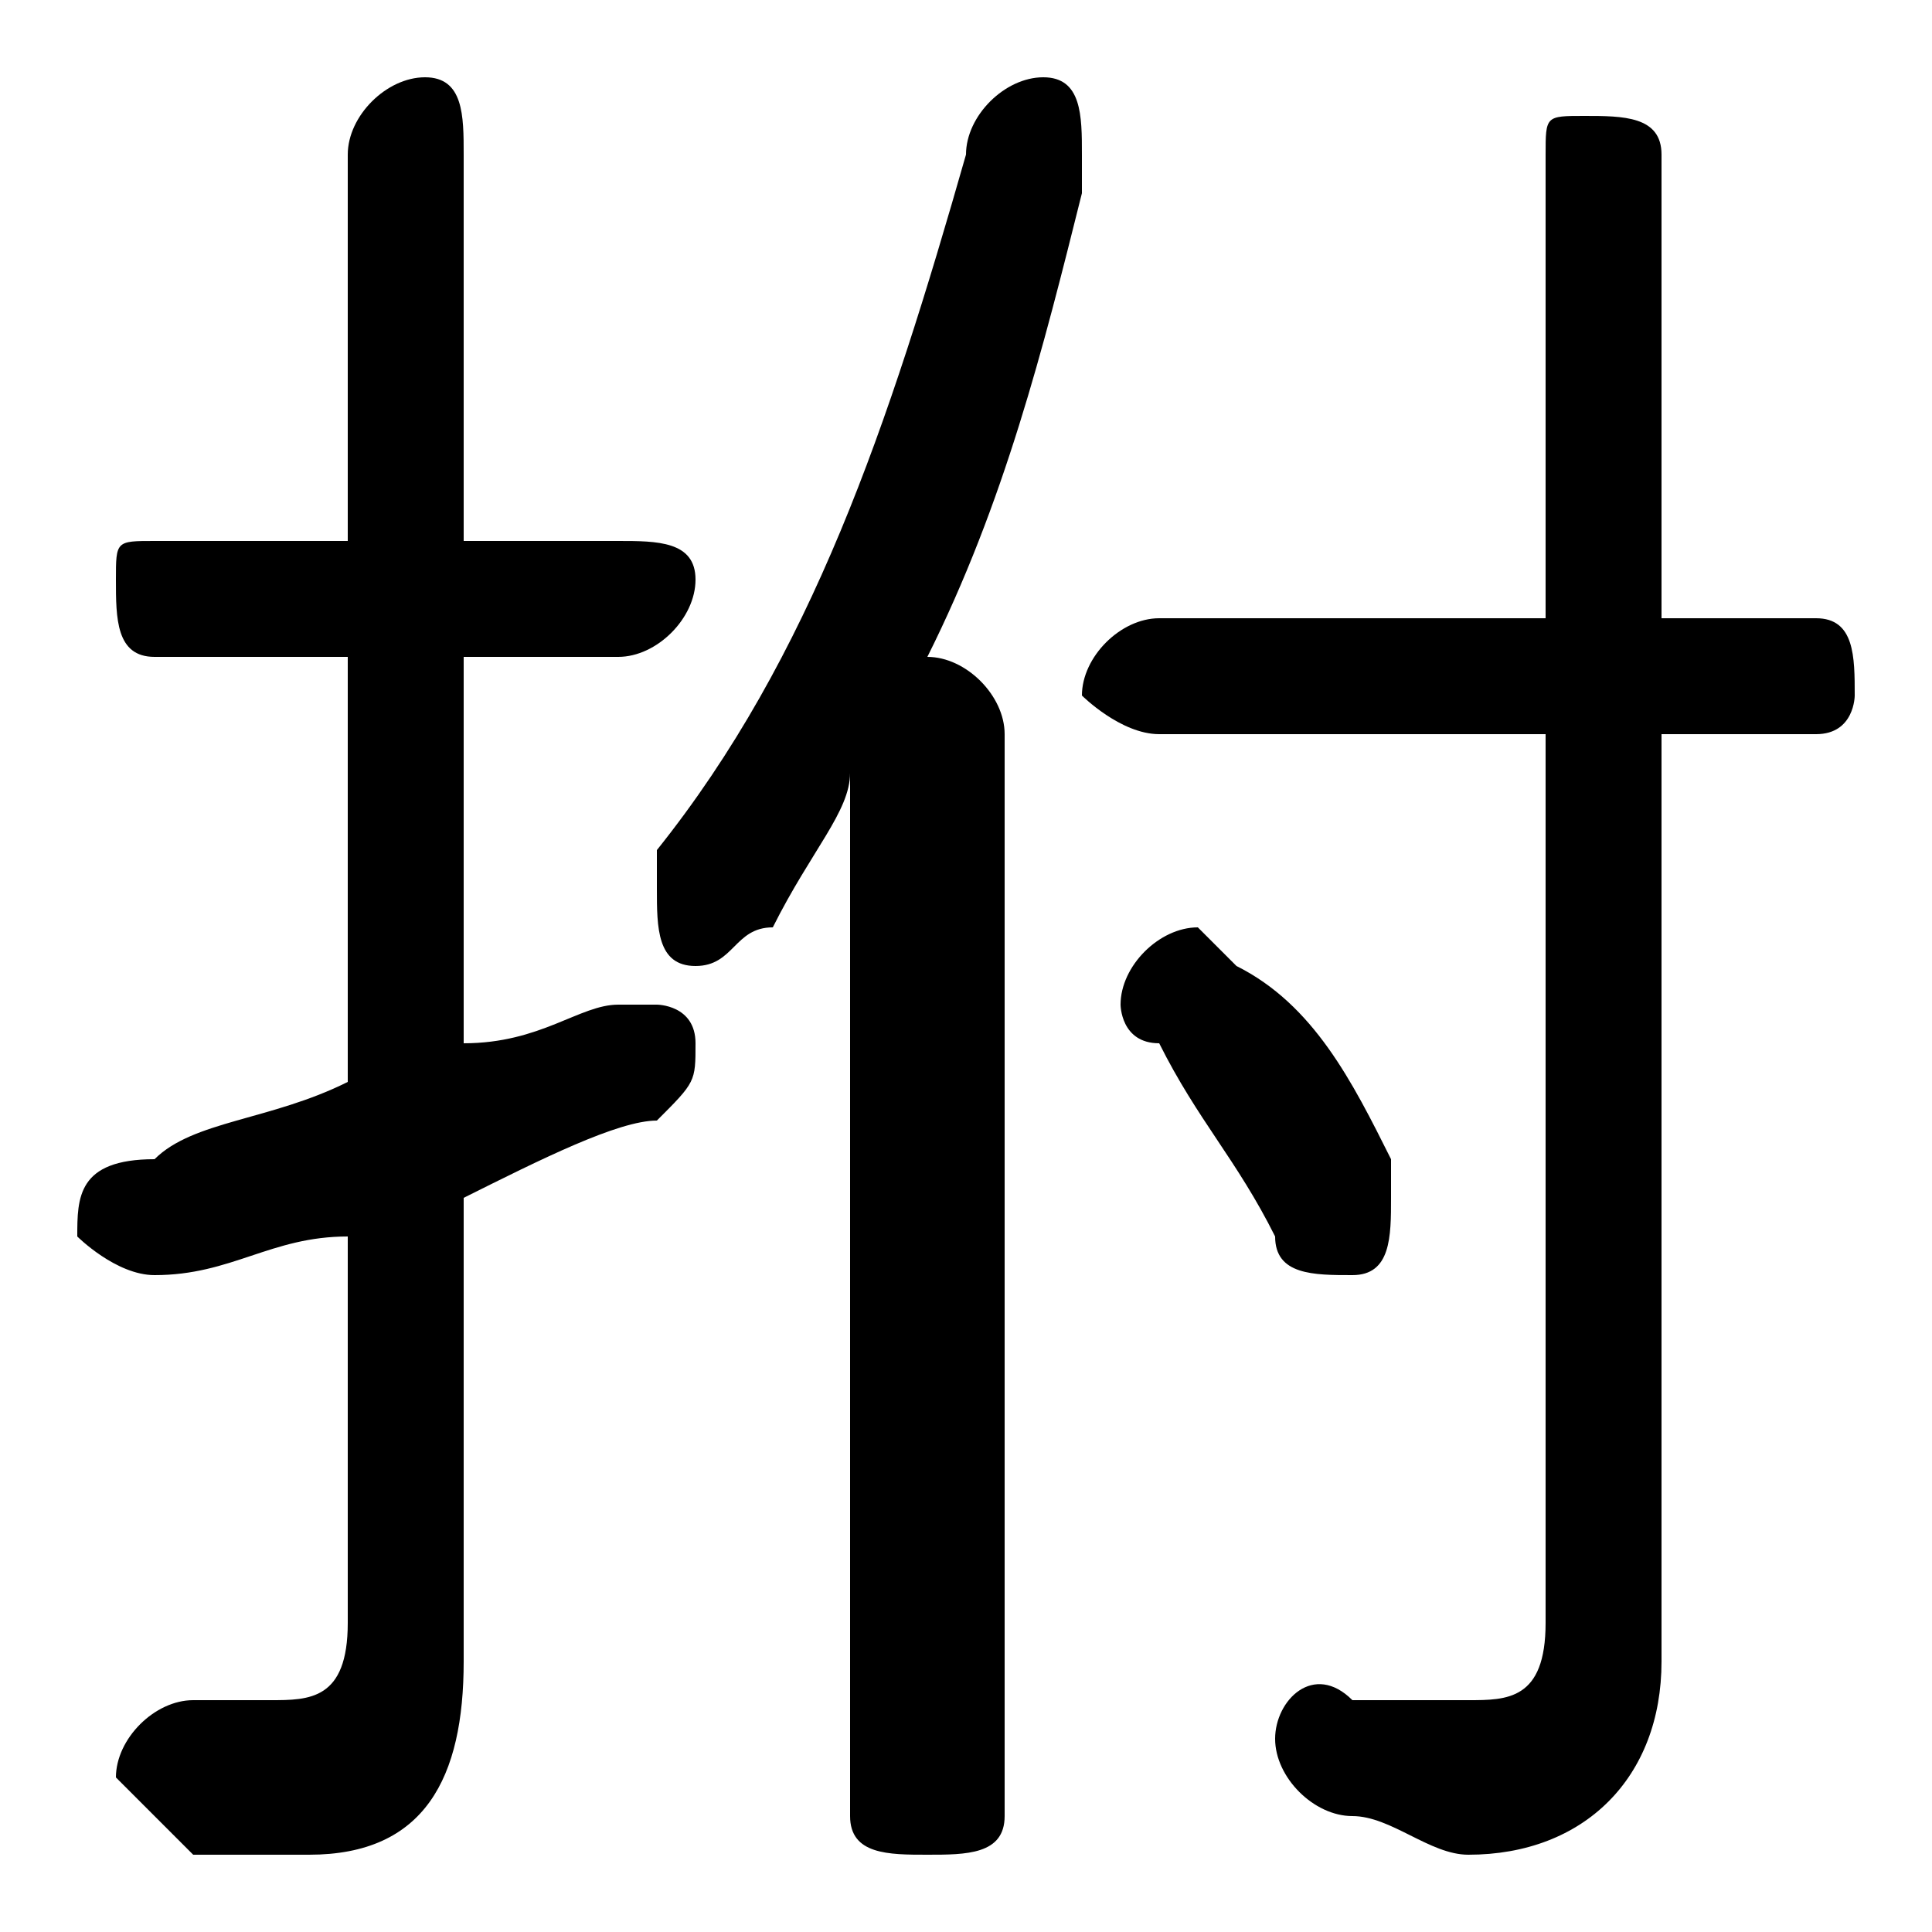 <svg xmlns="http://www.w3.org/2000/svg" viewBox="0 -44.0 50.0 50.0">
    <rect x="0" y="-44.0" width="50.0" height="50.0" fill="#808080" stroke="none"/>
    <g transform="scale(1, -1)">
        <!-- ボディの枠 -->
        <rect x="0" y="-6.0" width="50.0" height="50.0"
            stroke="white" fill="white"/>
        <!-- グリフ座標系の原点 -->
        <circle cx="0" cy="0" r="5" fill="white"/>
        <!-- グリフのアウトライン -->
        <g style="fill:black;stroke:#000000;stroke-width:0;stroke-linecap:round;stroke-linejoin:round;">
        <path d="M 22.0 -3.0 C 22.0 -4.0 23.0 -4.0 24.0 -4.0 C 25.0 -4.0 26.0 -4.0 26.0 -3.0 L 26.0 25.0 C 26.0 26.0 25.0 27.0 24.0 27.0 C 24.0 27.0 24.0 27.0 24.0 27.0 C 26.0 31.0 27.0 35.0 28.0 39.0 C 28.0 39.0 28.0 40.0 28.0 40.0 C 28.0 41.0 28.0 42.0 27.0 42.0 C 26.0 42.0 25.0 41.0 25.0 40.0 C 23.0 33.0 21.0 27.0 17.0 22.0 C 17.0 22.0 17.0 21.0 17.0 21.0 C 17.0 20.0 17.0 19.0 18.0 19.0 C 19.0 19.0 19.0 20.0 20.0 20.0 C 21.0 22.0 22.0 23.0 22.0 24.0 Z M 12.0 13.0 C 14.0 14.0 16.0 15.0 17.0 15.0 C 18.0 16.0 18.0 16.0 18.0 17.0 C 18.0 18.0 17.0 18.0 17.0 18.0 C 16.0 18.0 16.0 18.0 16.0 18.0 C 15.0 18.0 14.0 17.0 12.0 17.0 L 12.0 27.0 L 16.0 27.0 C 17.0 27.0 18.0 28.0 18.0 29.0 C 18.0 30.0 17.0 30.0 16.0 30.0 L 12.0 30.0 L 12.0 40.0 C 12.0 41.0 12.0 42.0 11.0 42.0 C 10.0 42.0 9.0 41.0 9.0 40.0 L 9.0 30.0 L 4.0 30.0 C 3.0 30.0 3.0 30.0 3.0 29.0 C 3.0 28.0 3.0 27.0 4.0 27.0 L 9.0 27.0 L 9.0 16.0 C 7.0 15.0 5.0 15.0 4.0 14.0 C 2.0 14.0 2.0 13.0 2.0 12.0 C 2.0 12.0 3.0 11.0 4.0 11.0 C 4.0 11.0 4.0 11.0 4.0 11.0 C 6.0 11.0 7.0 12.0 9.0 12.0 L 9.0 2.0 C 9.0 0.0 8.0 -0.0 7.0 -0.0 C 7.0 -0.0 6.0 -0.0 5.0 -0.0 C 4.0 0.0 3.0 -1.0 3.0 -2.0 C 3.0 -2.0 4.0 -3.0 5.0 -4.0 C 6.0 -4.0 7.0 -4.0 8.0 -4.0 C 11.0 -4.0 12.0 -2.0 12.0 1.0 Z M 40.0 25.0 L 40.0 2.0 C 40.0 0.0 39.0 0.0 38.0 0.0 C 37.0 0.0 36.0 0.0 35.0 0.0 C 34.0 1.0 33.0 -0.0 33.0 -1.0 C 33.0 -2.0 34.0 -3.0 35.0 -3.0 C 36.0 -3.0 37.0 -4.0 38.0 -4.0 C 41.0 -4.0 43.0 -2.0 43.0 1.0 L 43.0 25.0 L 47.0 25.0 C 48.0 25.0 48.0 26.0 48.0 26.0 C 48.0 27.0 48.0 28.0 47.0 28.0 L 43.0 28.0 L 43.0 40.0 C 43.0 41.0 42.0 41.0 41.0 41.0 C 40.0 41.0 40.0 41.0 40.0 40.0 L 40.0 28.0 L 30.0 28.0 C 29.0 28.0 28.0 27.0 28.0 26.0 C 28.0 26.0 29.0 25.0 30.0 25.0 Z M 32.0 19.0 C 32.0 19.0 31.0 20.0 31.0 20.0 C 30.0 20.0 29.0 19.0 29.0 18.0 C 29.0 18.0 29.0 17.0 30.0 17.0 C 31.0 15.0 32.0 14.0 33.0 12.0 C 33.0 11.0 34.0 11.0 35.0 11.0 C 36.0 11.0 36.0 12.0 36.0 13.0 C 36.0 13.0 36.0 14.0 36.0 14.0 C 35.0 16.0 34.0 18.0 32.0 19.0 Z"/>
    </g>
    </g>
</svg>

